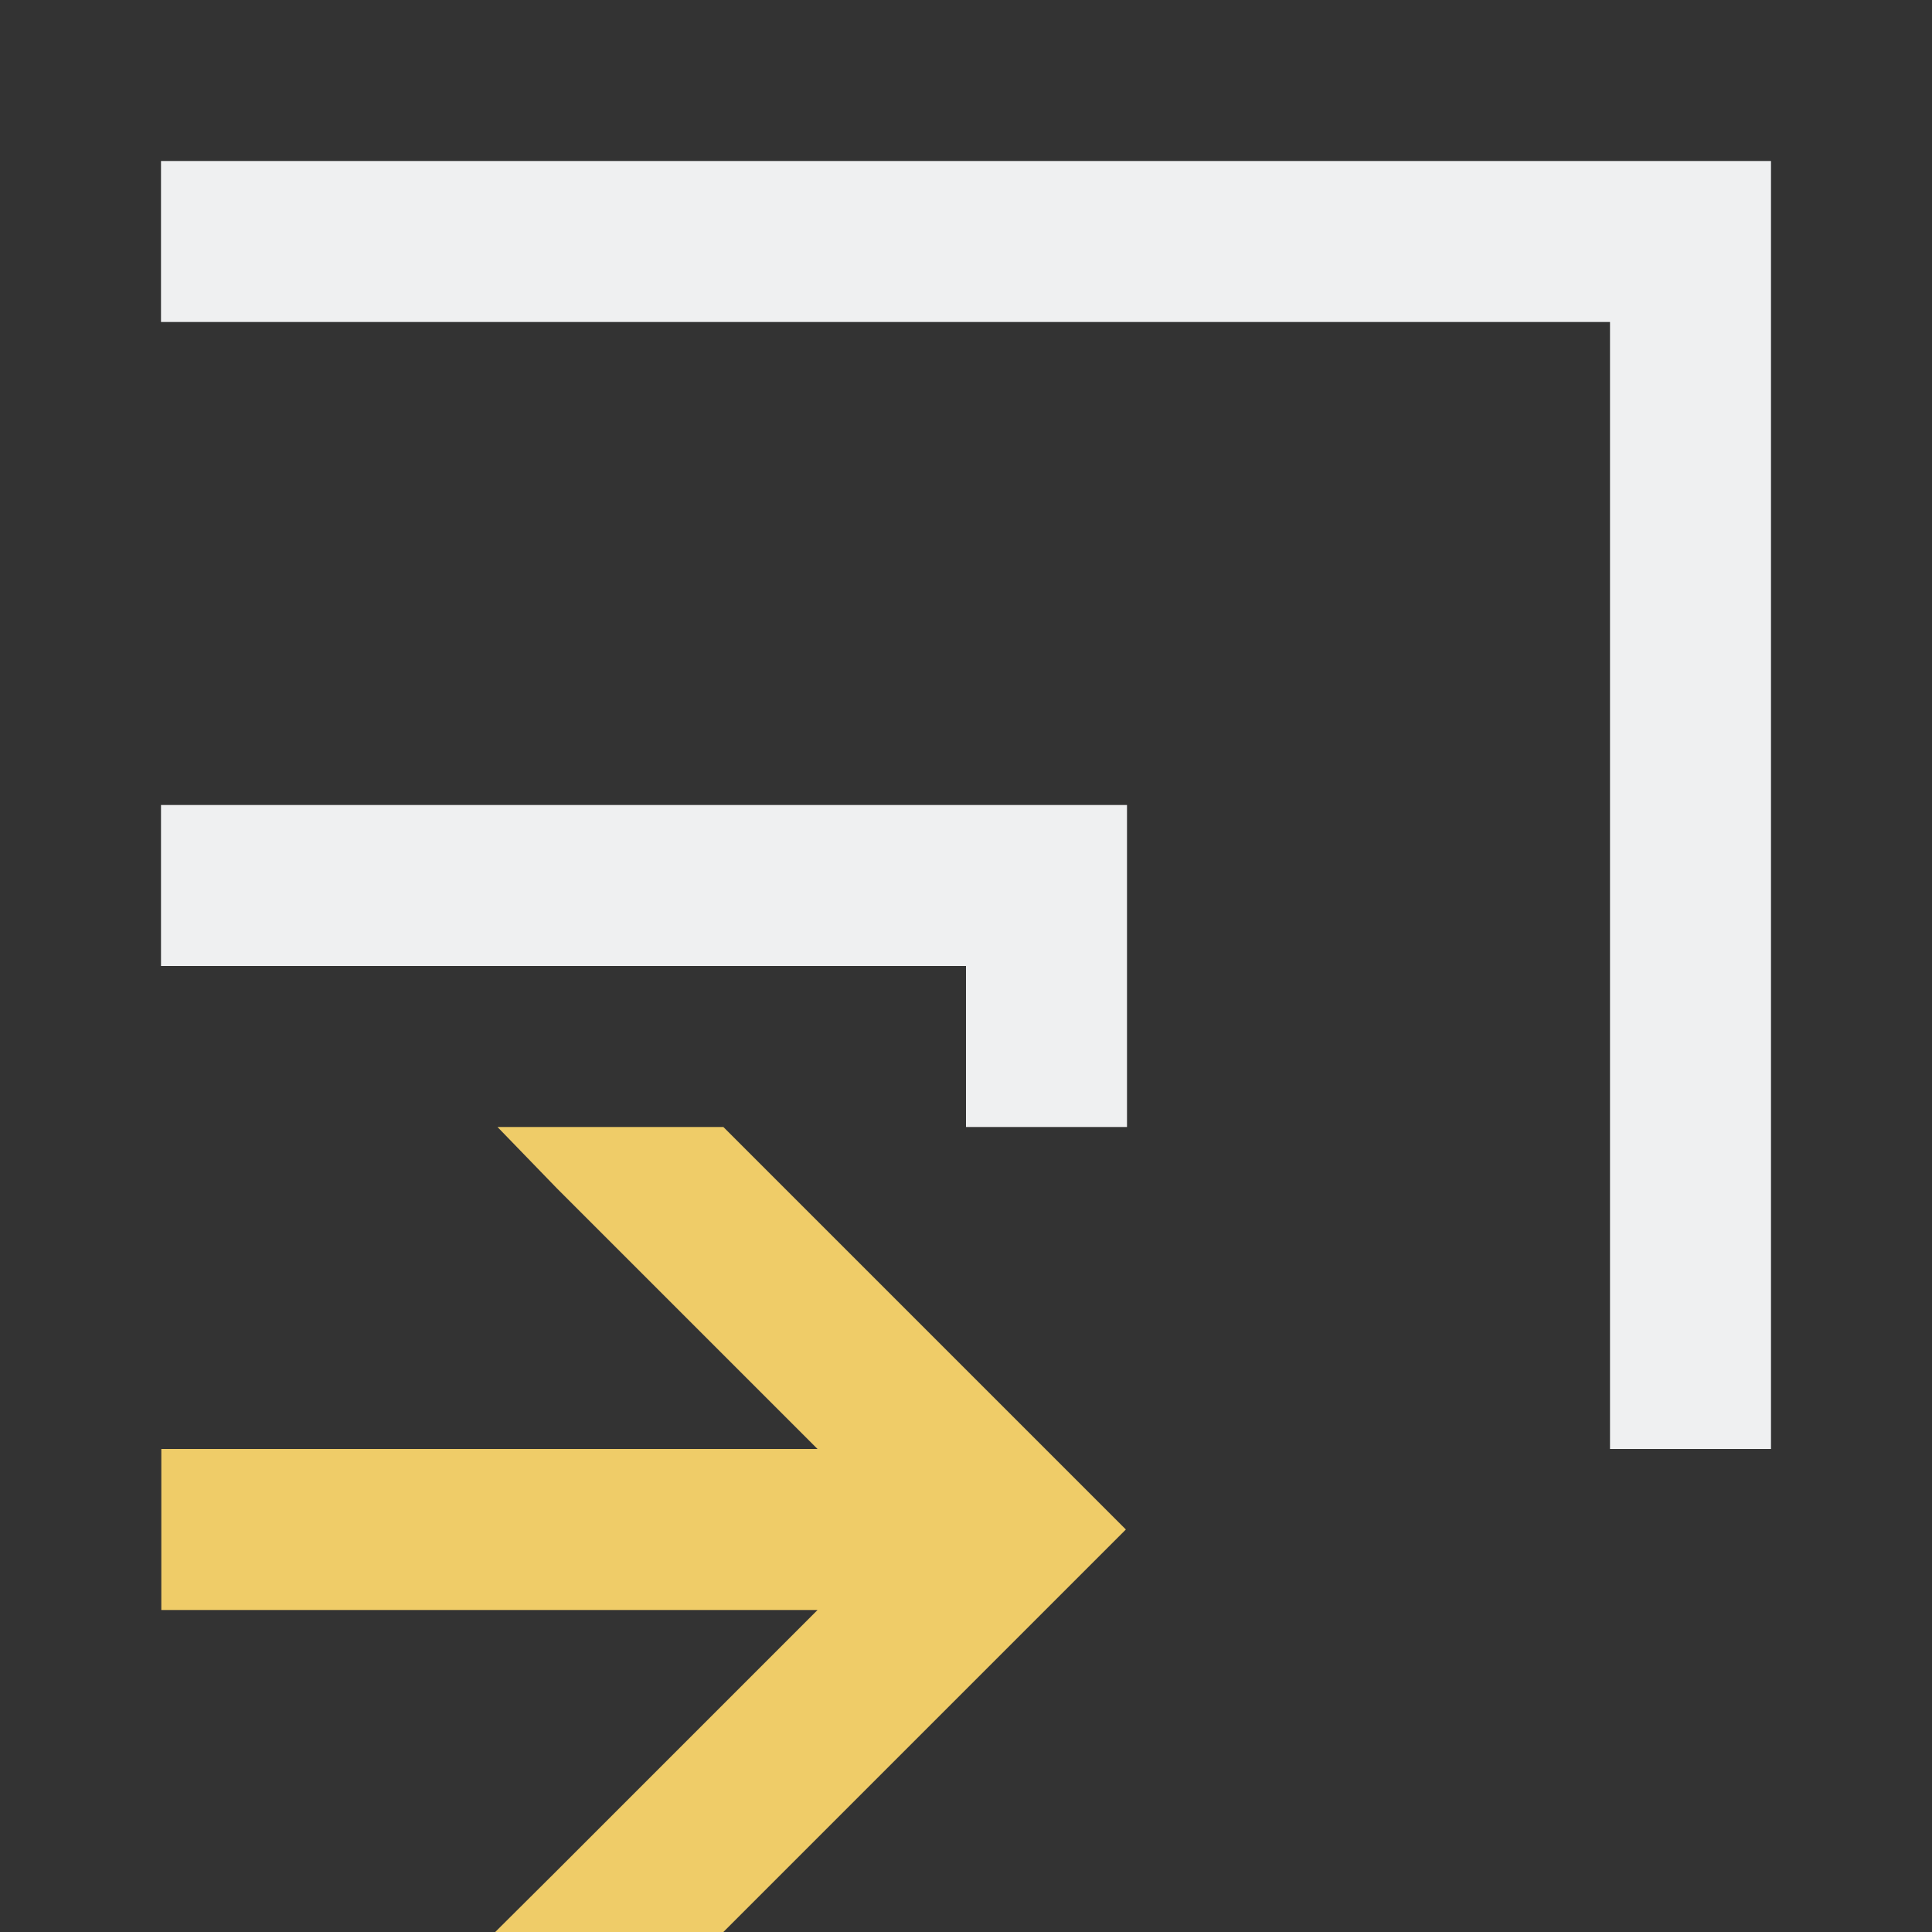 <svg xmlns="http://www.w3.org/2000/svg" viewBox="0 0 12 12">
  <rect x="0" y="0" width="12" height="12" fill="#333333" stroke="none"/>
  <defs id="defs3051">
    <style type="text/css" id="current-color-scheme">
      .ColorScheme-Text {
        color:#eff0f1;
      }
      .ColorScheme-Highlight {
        color:#efcc68;
      }
      </style>
  </defs>
  <path
     id="path6"
     style="fill:currentColor;fill-opacity:0.4;stroke:none"
     class="ColorScheme-Text"
      />
  <path
     style="fill:currentColor;fill-opacity:1;stroke:none"
     d="m1 5v1h5v1h1v-2z"
     class="ColorScheme-Text"
     id="path8" />
  <path
     style="fill:currentColor;fill-opacity:1;stroke:none"
     d="m424.8 542.79l.367.379 1.621 1.621h-2.076v1h2.076l-1.621 1.621-.381.379h1.417l2.5-2.5-2.5-2.5zm-2.088 2v1h2v-1z"
     transform="translate(-421.71-535.79)"
     class="ColorScheme-Highlight"
     id="path10" />
  <path
     style="fill:currentColor;fill-opacity:1;stroke:none"
     d="m1 1v1h9v7h1v-8z"
     class="ColorScheme-Text"
     id="path12" />
</svg>
